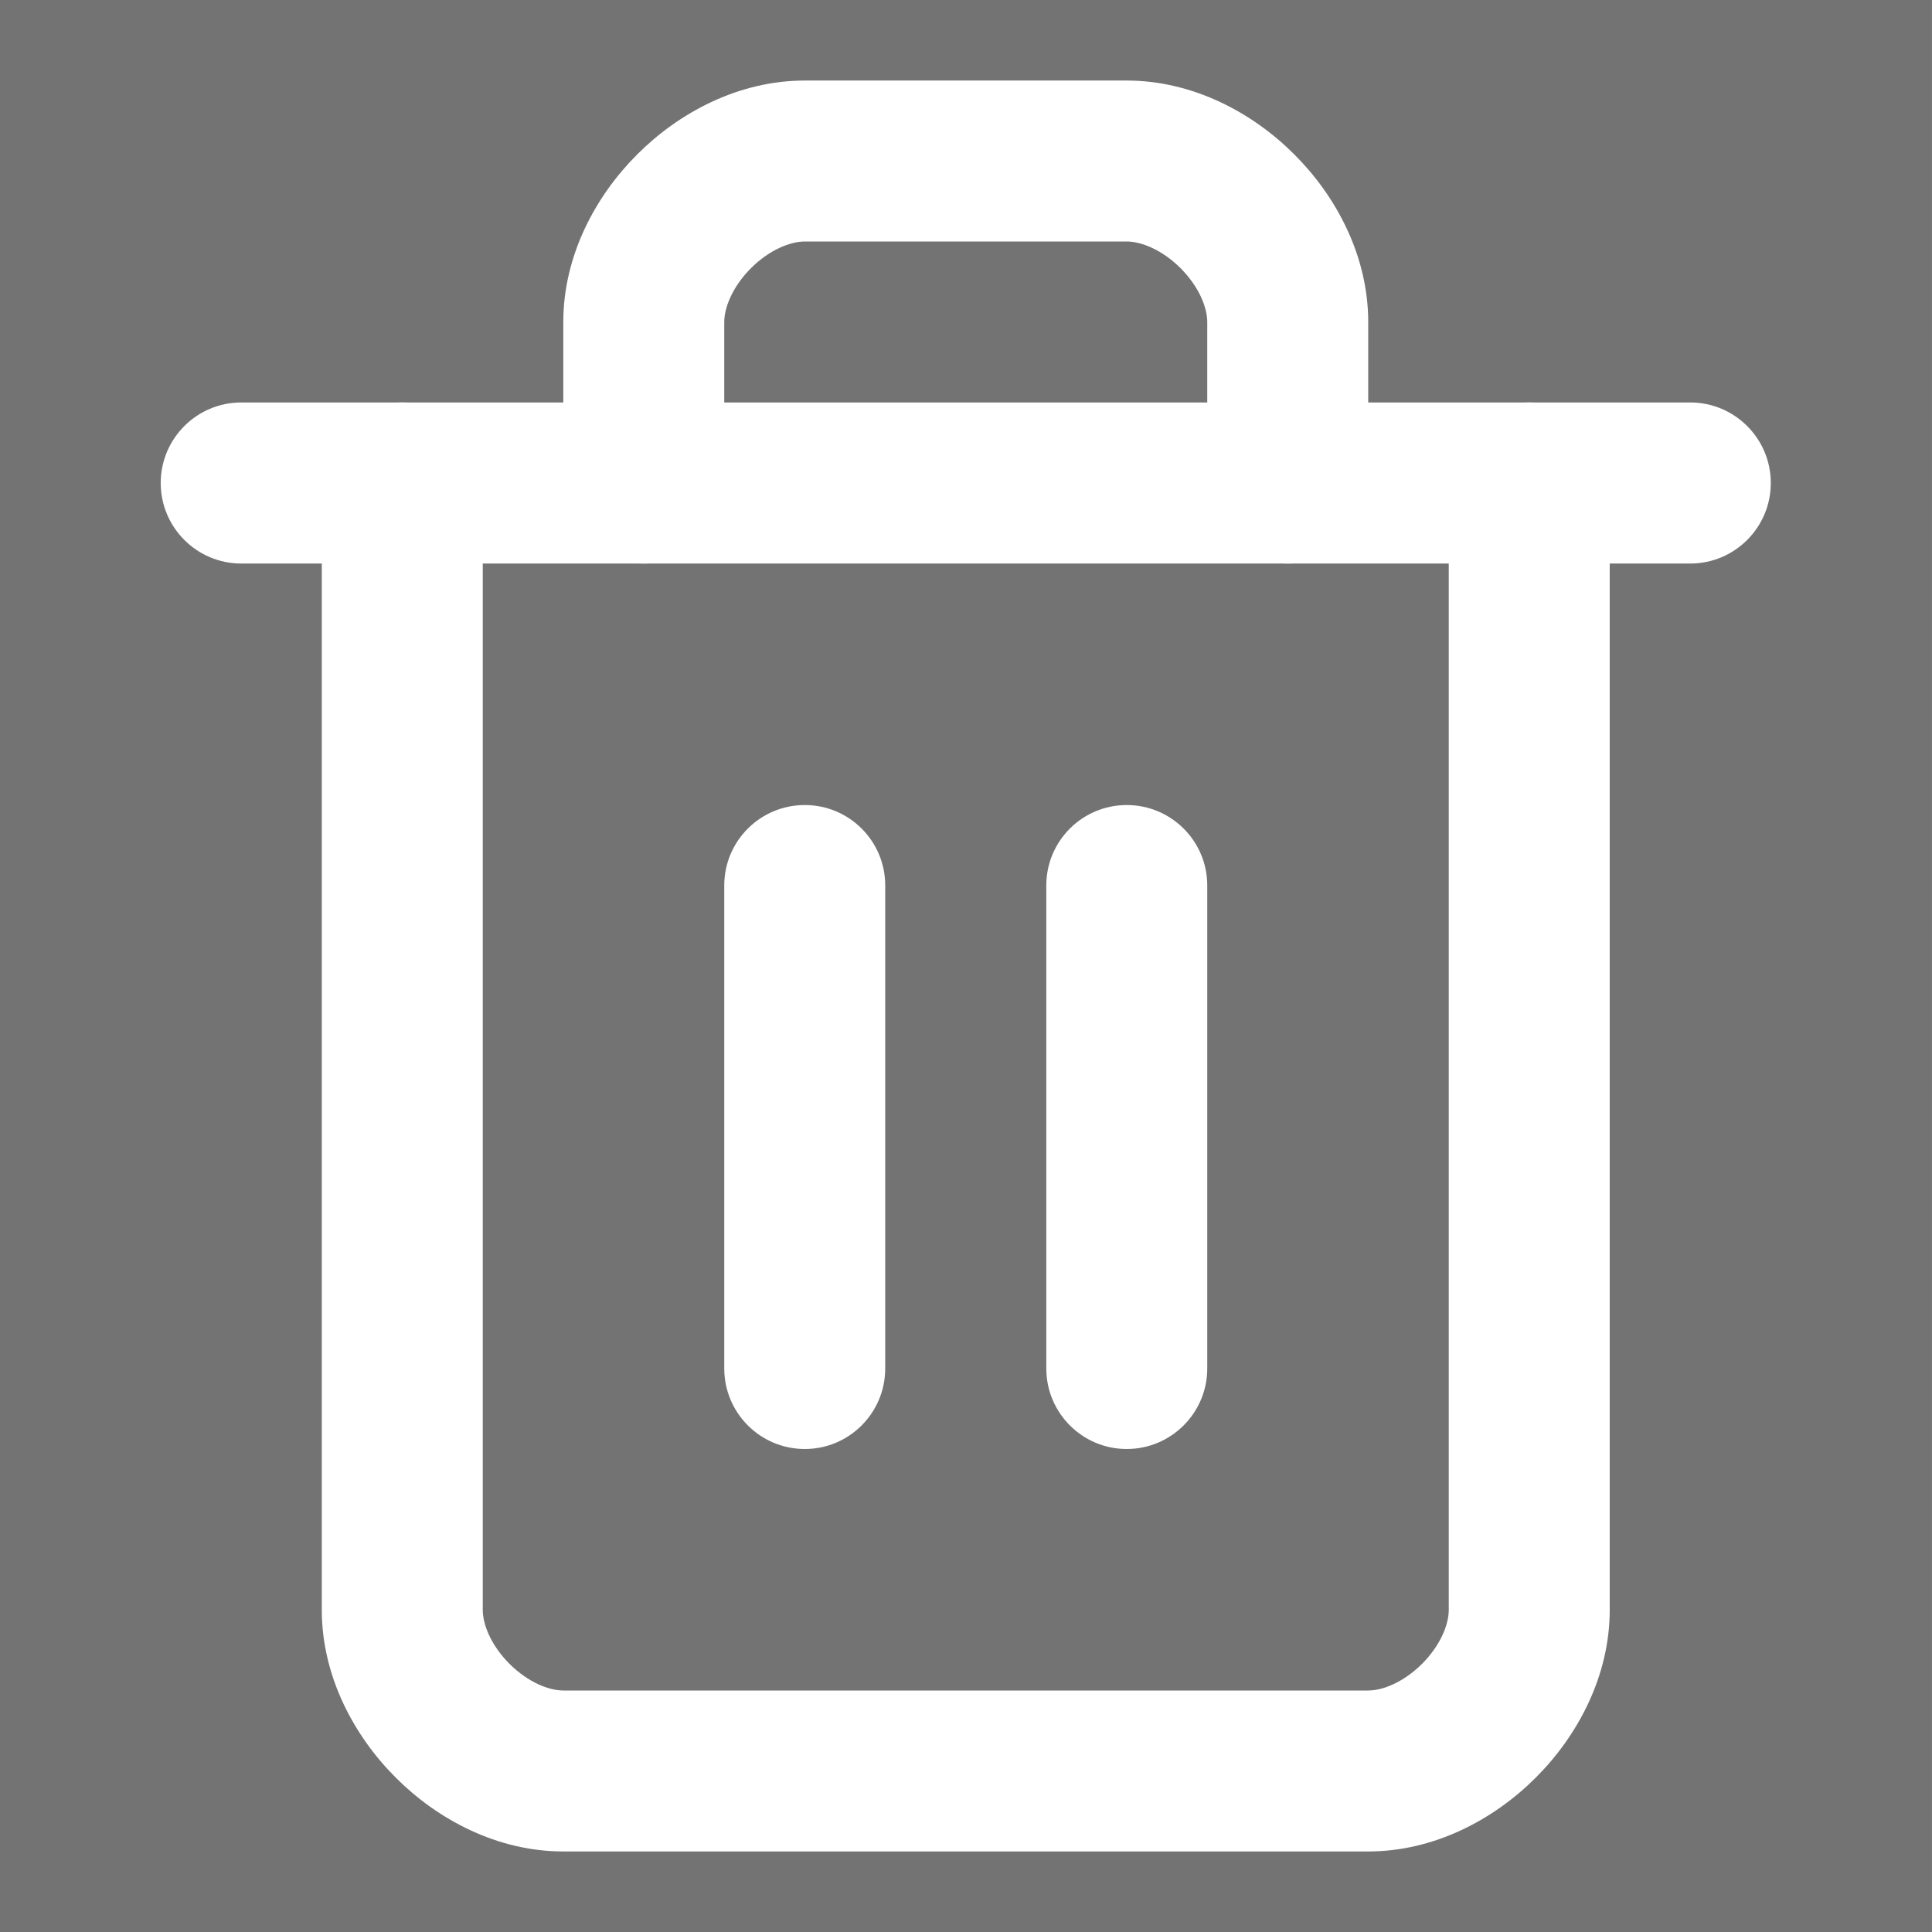 <svg width="16" height="16" viewBox="0 0 16 16" fill="none" xmlns="http://www.w3.org/2000/svg">
<rect x="0" y="0" width="16" height="16" fill="#808080" stroke="none"/>
<g id="Trash">
<rect width="16" height="16" transform="translate(-0.002)" fill="black" fill-opacity="0.1"/>
<path id="Vector (Stroke)" fill-rule="evenodd" clip-rule="evenodd" d="M1.331 4C1.331 3.632 1.63 3.333 1.998 3.333H13.998C14.366 3.333 14.665 3.632 14.665 4C14.665 4.368 14.366 4.667 13.998 4.667H1.998C1.63 4.667 1.331 4.368 1.331 4Z" fill="white"/>
<path id="Vector (Stroke)_2" fill-rule="evenodd" clip-rule="evenodd" d="M3.331 3.333C3.699 3.333 3.998 3.632 3.998 4V13.333C3.998 13.45 4.063 13.622 4.219 13.779C4.376 13.935 4.548 14 4.665 14H11.331C11.448 14 11.62 13.935 11.777 13.779C11.933 13.622 11.998 13.45 11.998 13.333V4C11.998 3.632 12.296 3.333 12.665 3.333C13.033 3.333 13.331 3.632 13.331 4V13.333C13.331 13.883 13.063 14.378 12.719 14.721C12.376 15.065 11.881 15.333 11.331 15.333H4.665C4.114 15.333 3.62 15.065 3.277 14.721C2.933 14.378 2.665 13.883 2.665 13.333V4C2.665 3.632 2.963 3.333 3.331 3.333Z" fill="white"/>
<path id="Vector (Stroke)_3" fill-rule="evenodd" clip-rule="evenodd" d="M6.219 2.221C6.063 2.378 5.998 2.55 5.998 2.667V4C5.998 4.368 5.699 4.667 5.331 4.667C4.963 4.667 4.665 4.368 4.665 4V2.667C4.665 2.116 4.933 1.622 5.277 1.279C5.62 0.935 6.114 0.667 6.665 0.667H9.331C9.881 0.667 10.376 0.935 10.719 1.279C11.063 1.622 11.331 2.116 11.331 2.667V4C11.331 4.368 11.033 4.667 10.665 4.667C10.296 4.667 9.998 4.368 9.998 4V2.667C9.998 2.55 9.933 2.378 9.777 2.221C9.62 2.065 9.448 2 9.331 2H6.665C6.548 2 6.376 2.065 6.219 2.221Z" fill="white"/>
<path id="Vector (Stroke)_4" fill-rule="evenodd" clip-rule="evenodd" d="M6.665 6.667C7.033 6.667 7.331 6.965 7.331 7.333V11.333C7.331 11.701 7.033 12 6.665 12C6.296 12 5.998 11.701 5.998 11.333V7.333C5.998 6.965 6.296 6.667 6.665 6.667Z" fill="white"/>
<path id="Vector (Stroke)_5" fill-rule="evenodd" clip-rule="evenodd" d="M9.331 6.667C9.699 6.667 9.998 6.965 9.998 7.333V11.333C9.998 11.701 9.699 12 9.331 12C8.963 12 8.665 11.701 8.665 11.333V7.333C8.665 6.965 8.963 6.667 9.331 6.667Z" fill="white"/>
</g>
</svg>
